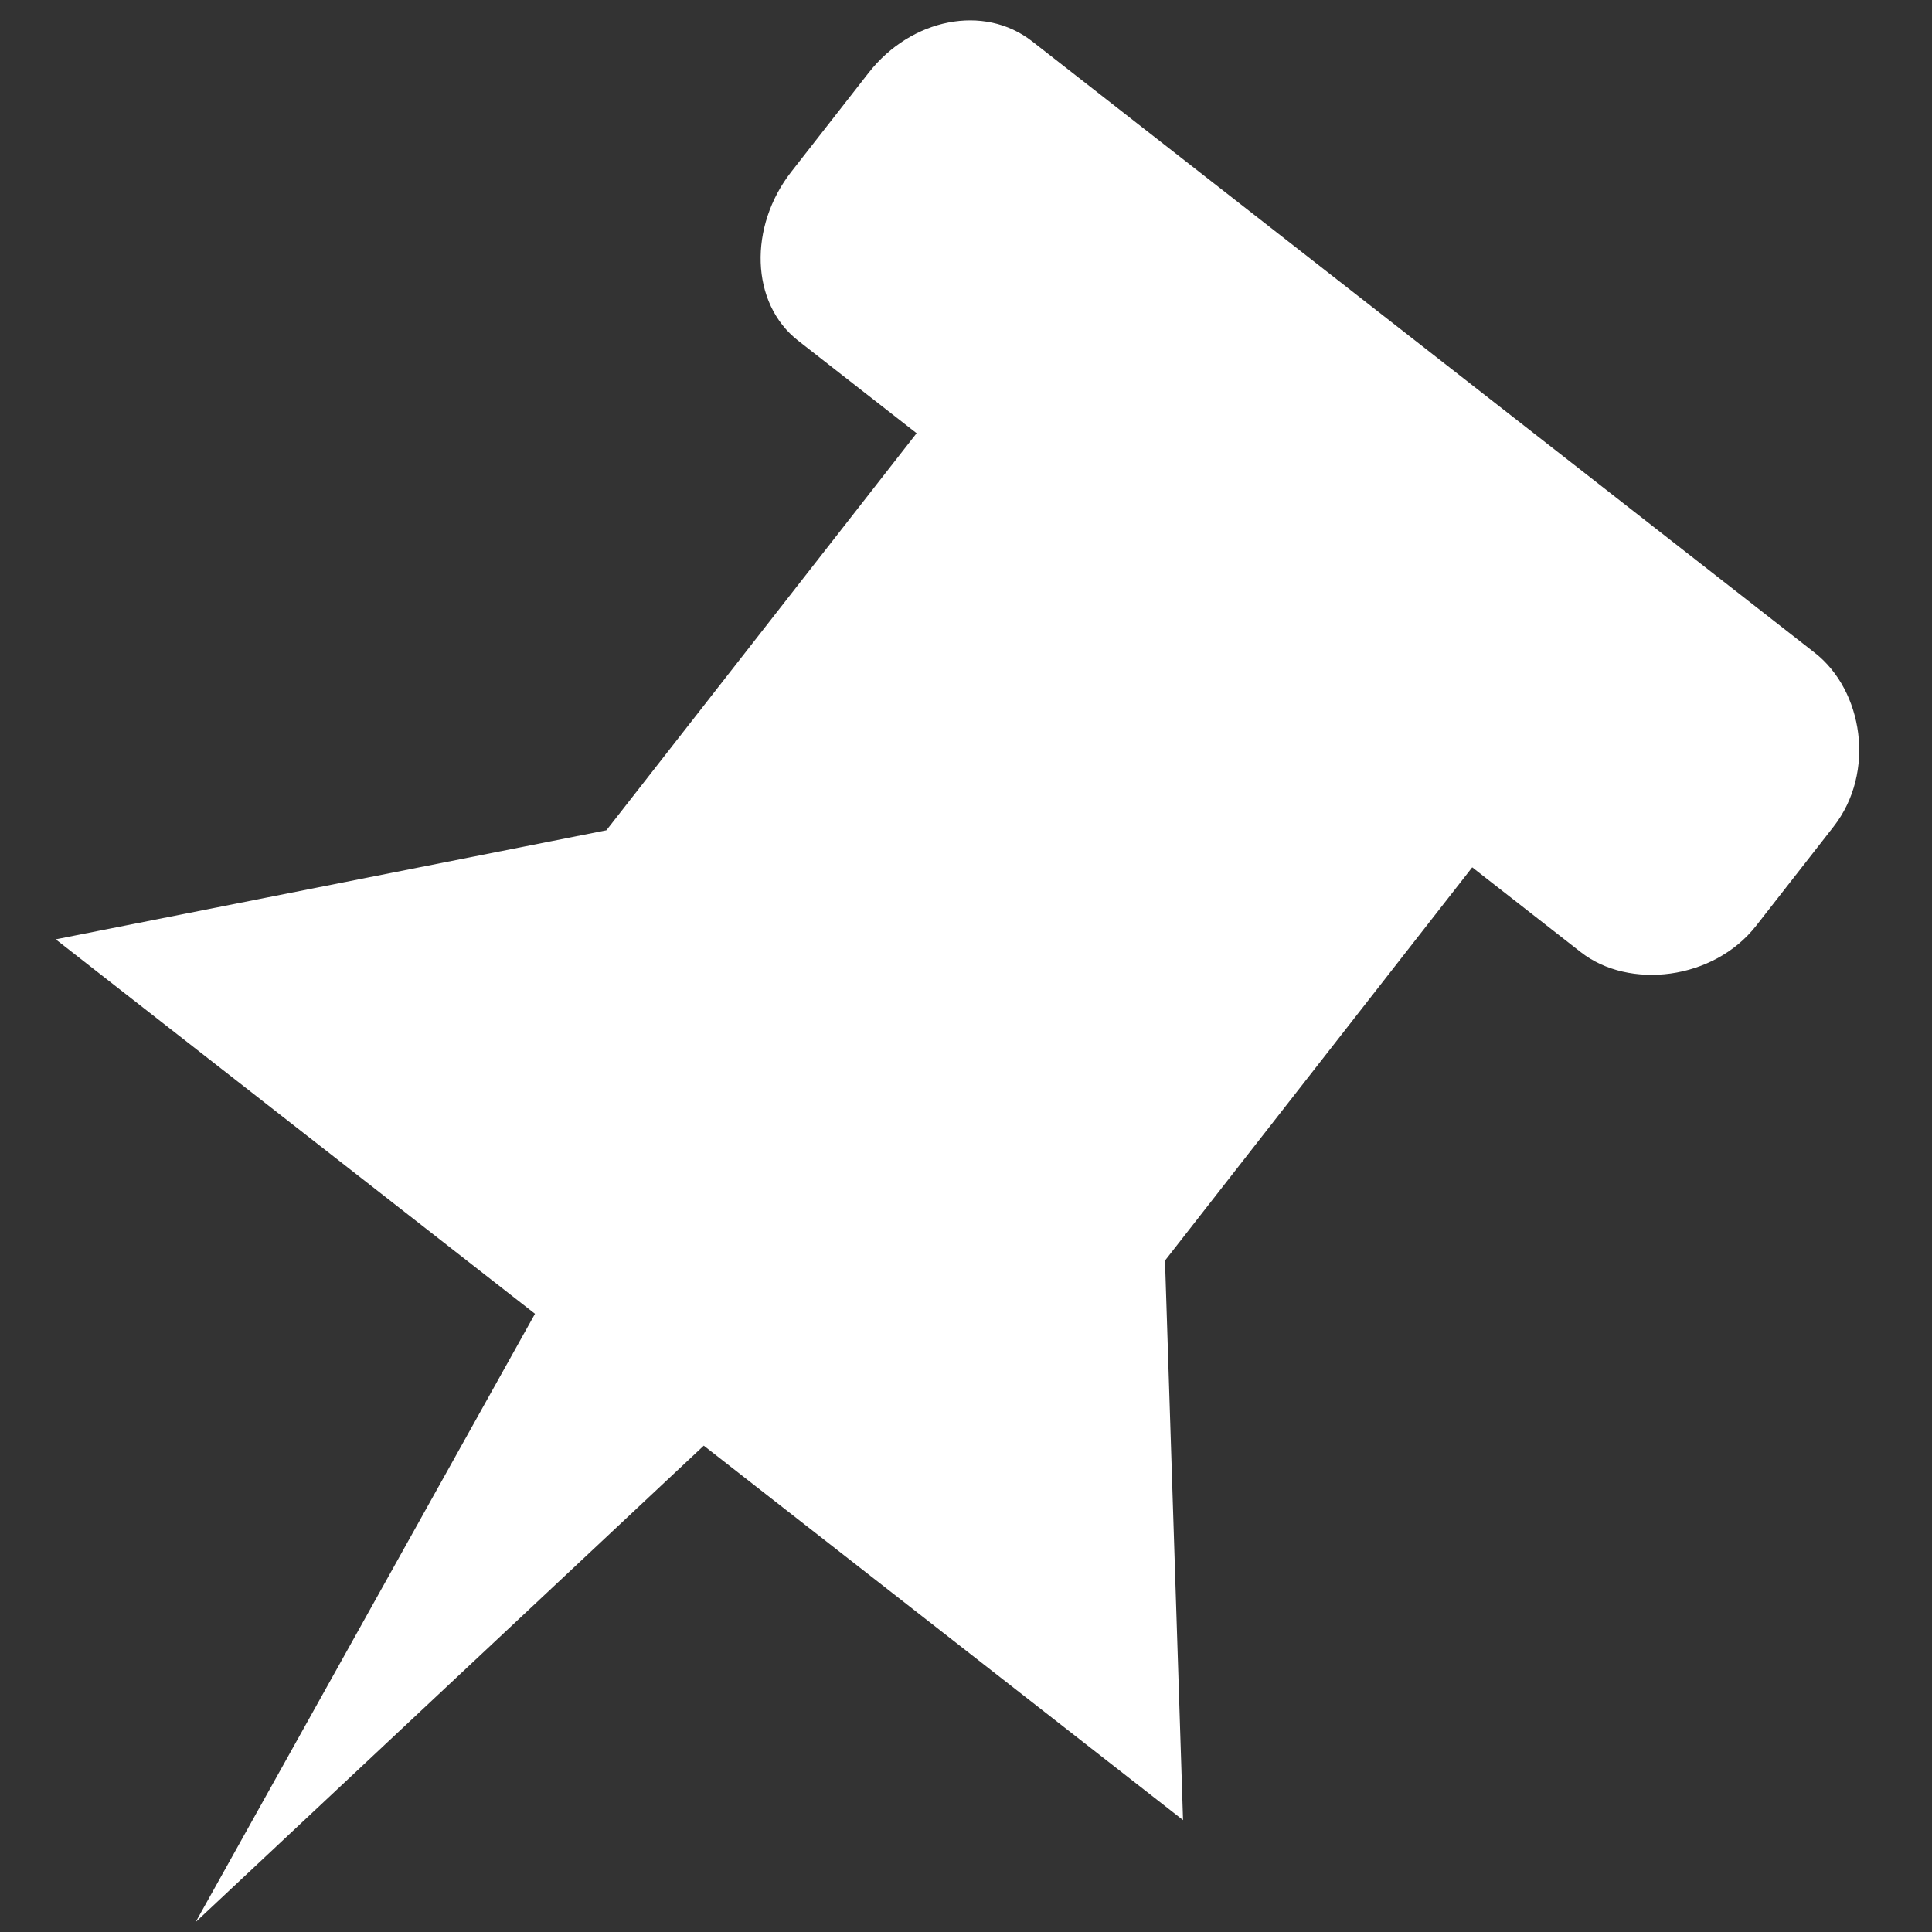 <?xml version="1.0" encoding="UTF-8" standalone="no"?>
<svg width="21px" height="21px" viewBox="0 0 21 21" version="1.1" xmlns="http://www.w3.org/2000/svg" xmlns:xlink="http://www.w3.org/1999/xlink">
    <rect x="0" y="0" width="21" height="21" fill="#333333" stroke="none"/>
    <!-- Generator: Sketch 39.1 (31720) - http://www.bohemiancoding.com/sketch -->
    <title>icon-thumbtack</title>
    <desc>Created with Sketch.</desc>
    <defs></defs>
    <g id="Welcome" stroke="none" stroke-width="1" fill="none" fill-rule="evenodd">
        <g id="Desktop" transform="translate(-610, -1793)" fill="#FFFFFF">
            <g id="Infos" transform="translate(0, 1275)">
                <g id="Group-7" transform="translate(186, 104)">
                    <path d="M433.973,429.712 L440.584,429.712 L436.685,425.04 L436.685,419.616 L438.184,419.616 C438.847,419.616 439.508,418.969 439.508,418.215 L439.508,416.851 C439.508,416.097 438.847,415.486 438.184,415.486 L427.387,415.486 C426.725,415.486 426.198,416.097 426.198,416.851 L426.198,418.216 C426.198,418.969 426.725,419.616 427.387,419.616 L429.021,419.616 L429.021,425.093 L425.034,429.712 L431.645,429.712 L432.809,437.193 L433.973,429.712 L433.973,429.712 Z" id="icon-thumbtack" transform="translate(432.809, 426.339) rotate(38) translate(-432.809, -426.339) "></path>
                </g>
            </g>
        </g>
    </g>
</svg>
